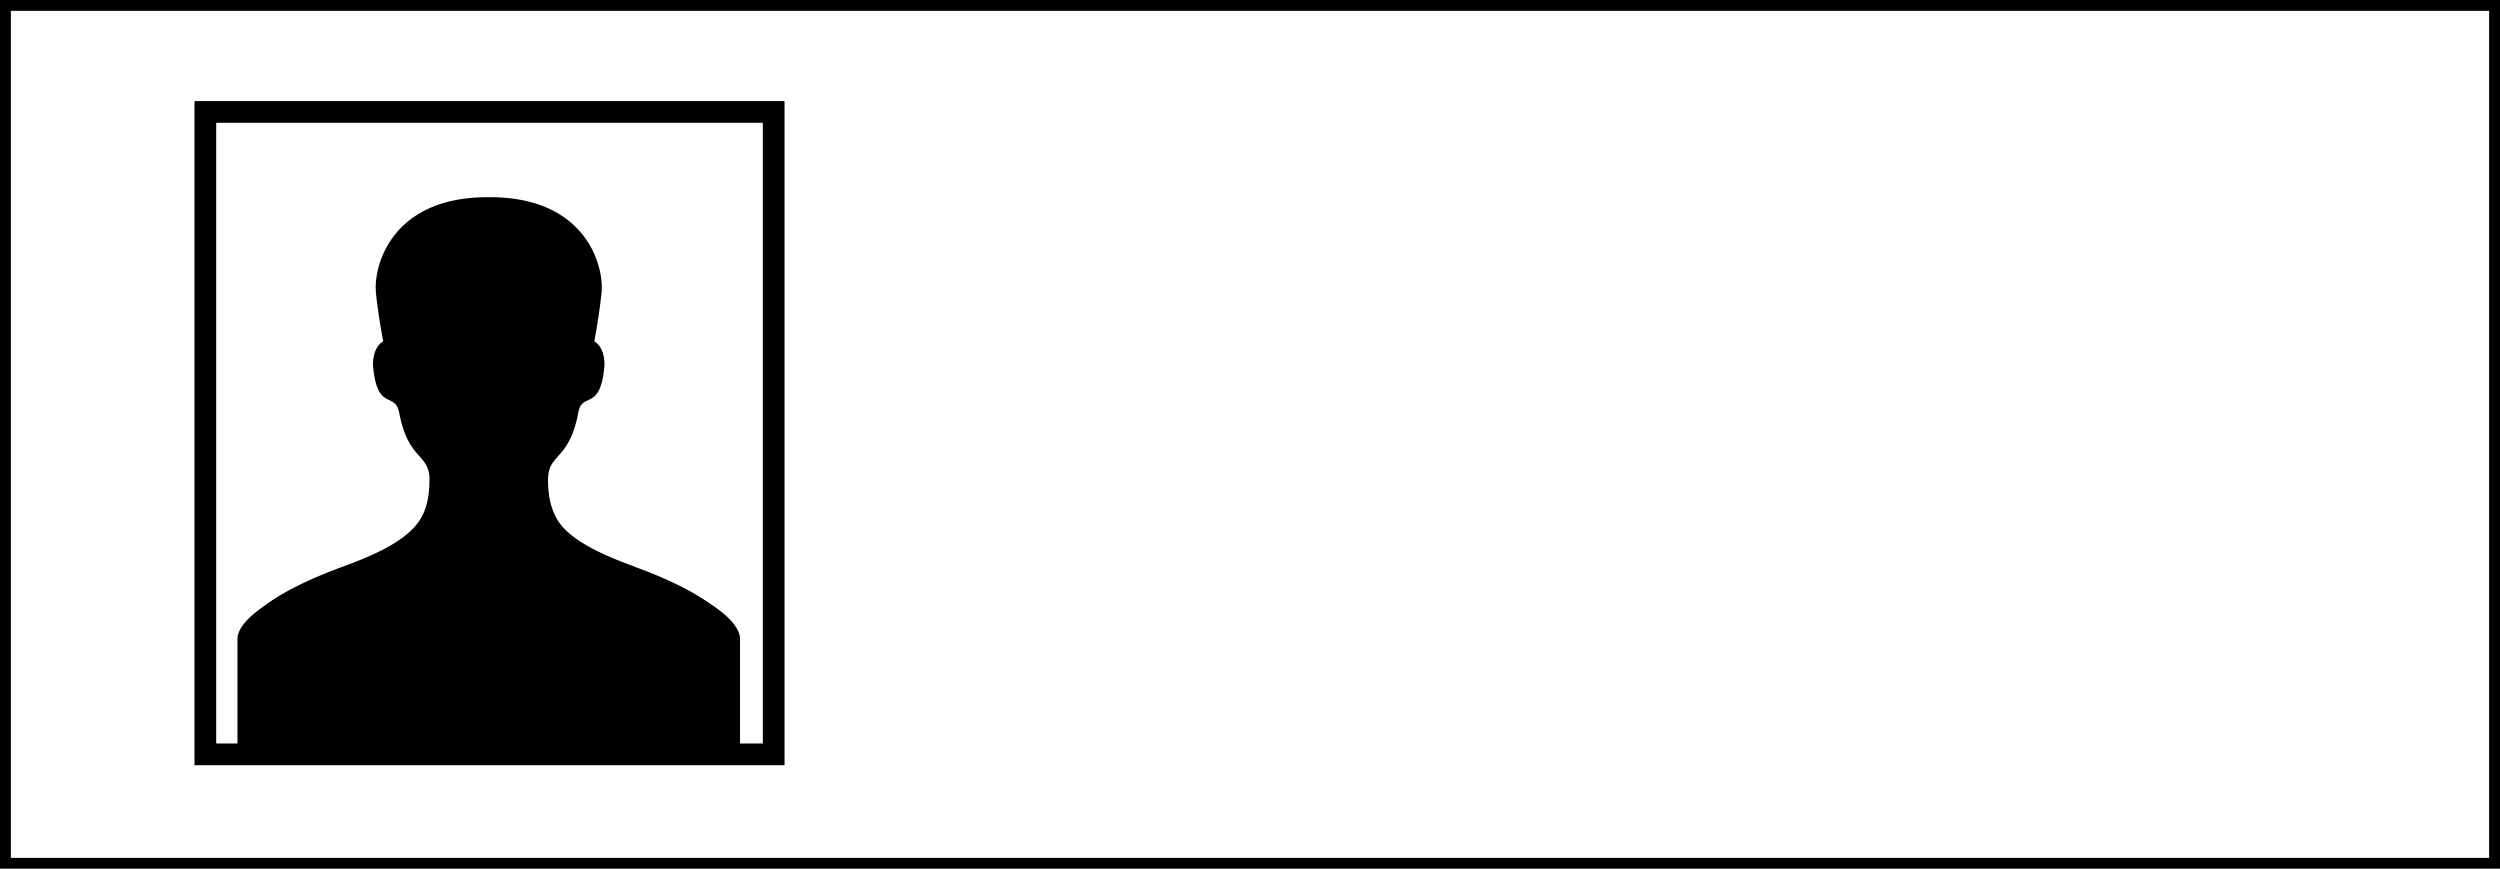 <svg xmlns="http://www.w3.org/2000/svg" viewBox="0 0 230.23 80"><defs><style>.cls-1,.cls-2{fill:none;stroke:#000;stroke-miterlimit:10;}.cls-1{stroke-width:2px;}</style></defs><g id="Calque_2" data-name="Calque 2"><g id="Article-mobile"><rect class="cls-1" x="18.91" y="10.31" width="52.34" height="59.16"/><path d="M58.88,52.58c-6.37-2.3-8.41-4.24-8.41-8.39a3,3,0,0,1,.18-1.1c.5-1.28,1.92-1.42,2.62-5.15.36-1.89,2.07,0,2.4-4.35,0-1.72-.94-2.15-.94-2.15s.48-2.55.67-4.51c.23-2.45-1.43-8.77-10.28-8.77H44.9c-8.85,0-10.51,6.32-10.28,8.77.19,2,.67,4.51.67,4.51s-.94.43-.94,2.15c.33,4.32,2,2.46,2.4,4.35.7,3.73,2.12,3.87,2.62,5.15a2.84,2.84,0,0,1,.18,1.1c0,4.15-2,6.09-8.41,8.39s-9.27,4.65-9.27,6.26v10.5H68.15V58.84c0-1.61-2.87-4-9.27-6.26Zm0,0"/><path d="M58.39,52.16C52.23,49.92,50.26,48,50.26,44a2.87,2.87,0,0,1,.17-1.06c.48-1.25,1.86-1.39,2.53-5,.35-1.85,2,0,2.33-4.25,0-1.68-.91-2.1-.91-2.1s.46-2.48.64-4.4c.23-2.38-1.38-8.54-9.93-8.54h-.22c-8.55,0-10.15,6.16-9.93,8.54.18,1.92.64,4.4.64,4.4s-.9.42-.9,2.1c.31,4.22,2,2.4,2.32,4.25.67,3.63,2,3.77,2.53,5A2.85,2.85,0,0,1,39.71,44c0,4.05-2,5.94-8.13,8.18s-9,4.54-9,6.11V68.51H67.35V58.27c0-1.57-2.78-3.86-9-6.11Zm0,0"/><rect class="cls-2" x="0.5" y="0.5" width="229.23" height="79"/></g></g></svg>